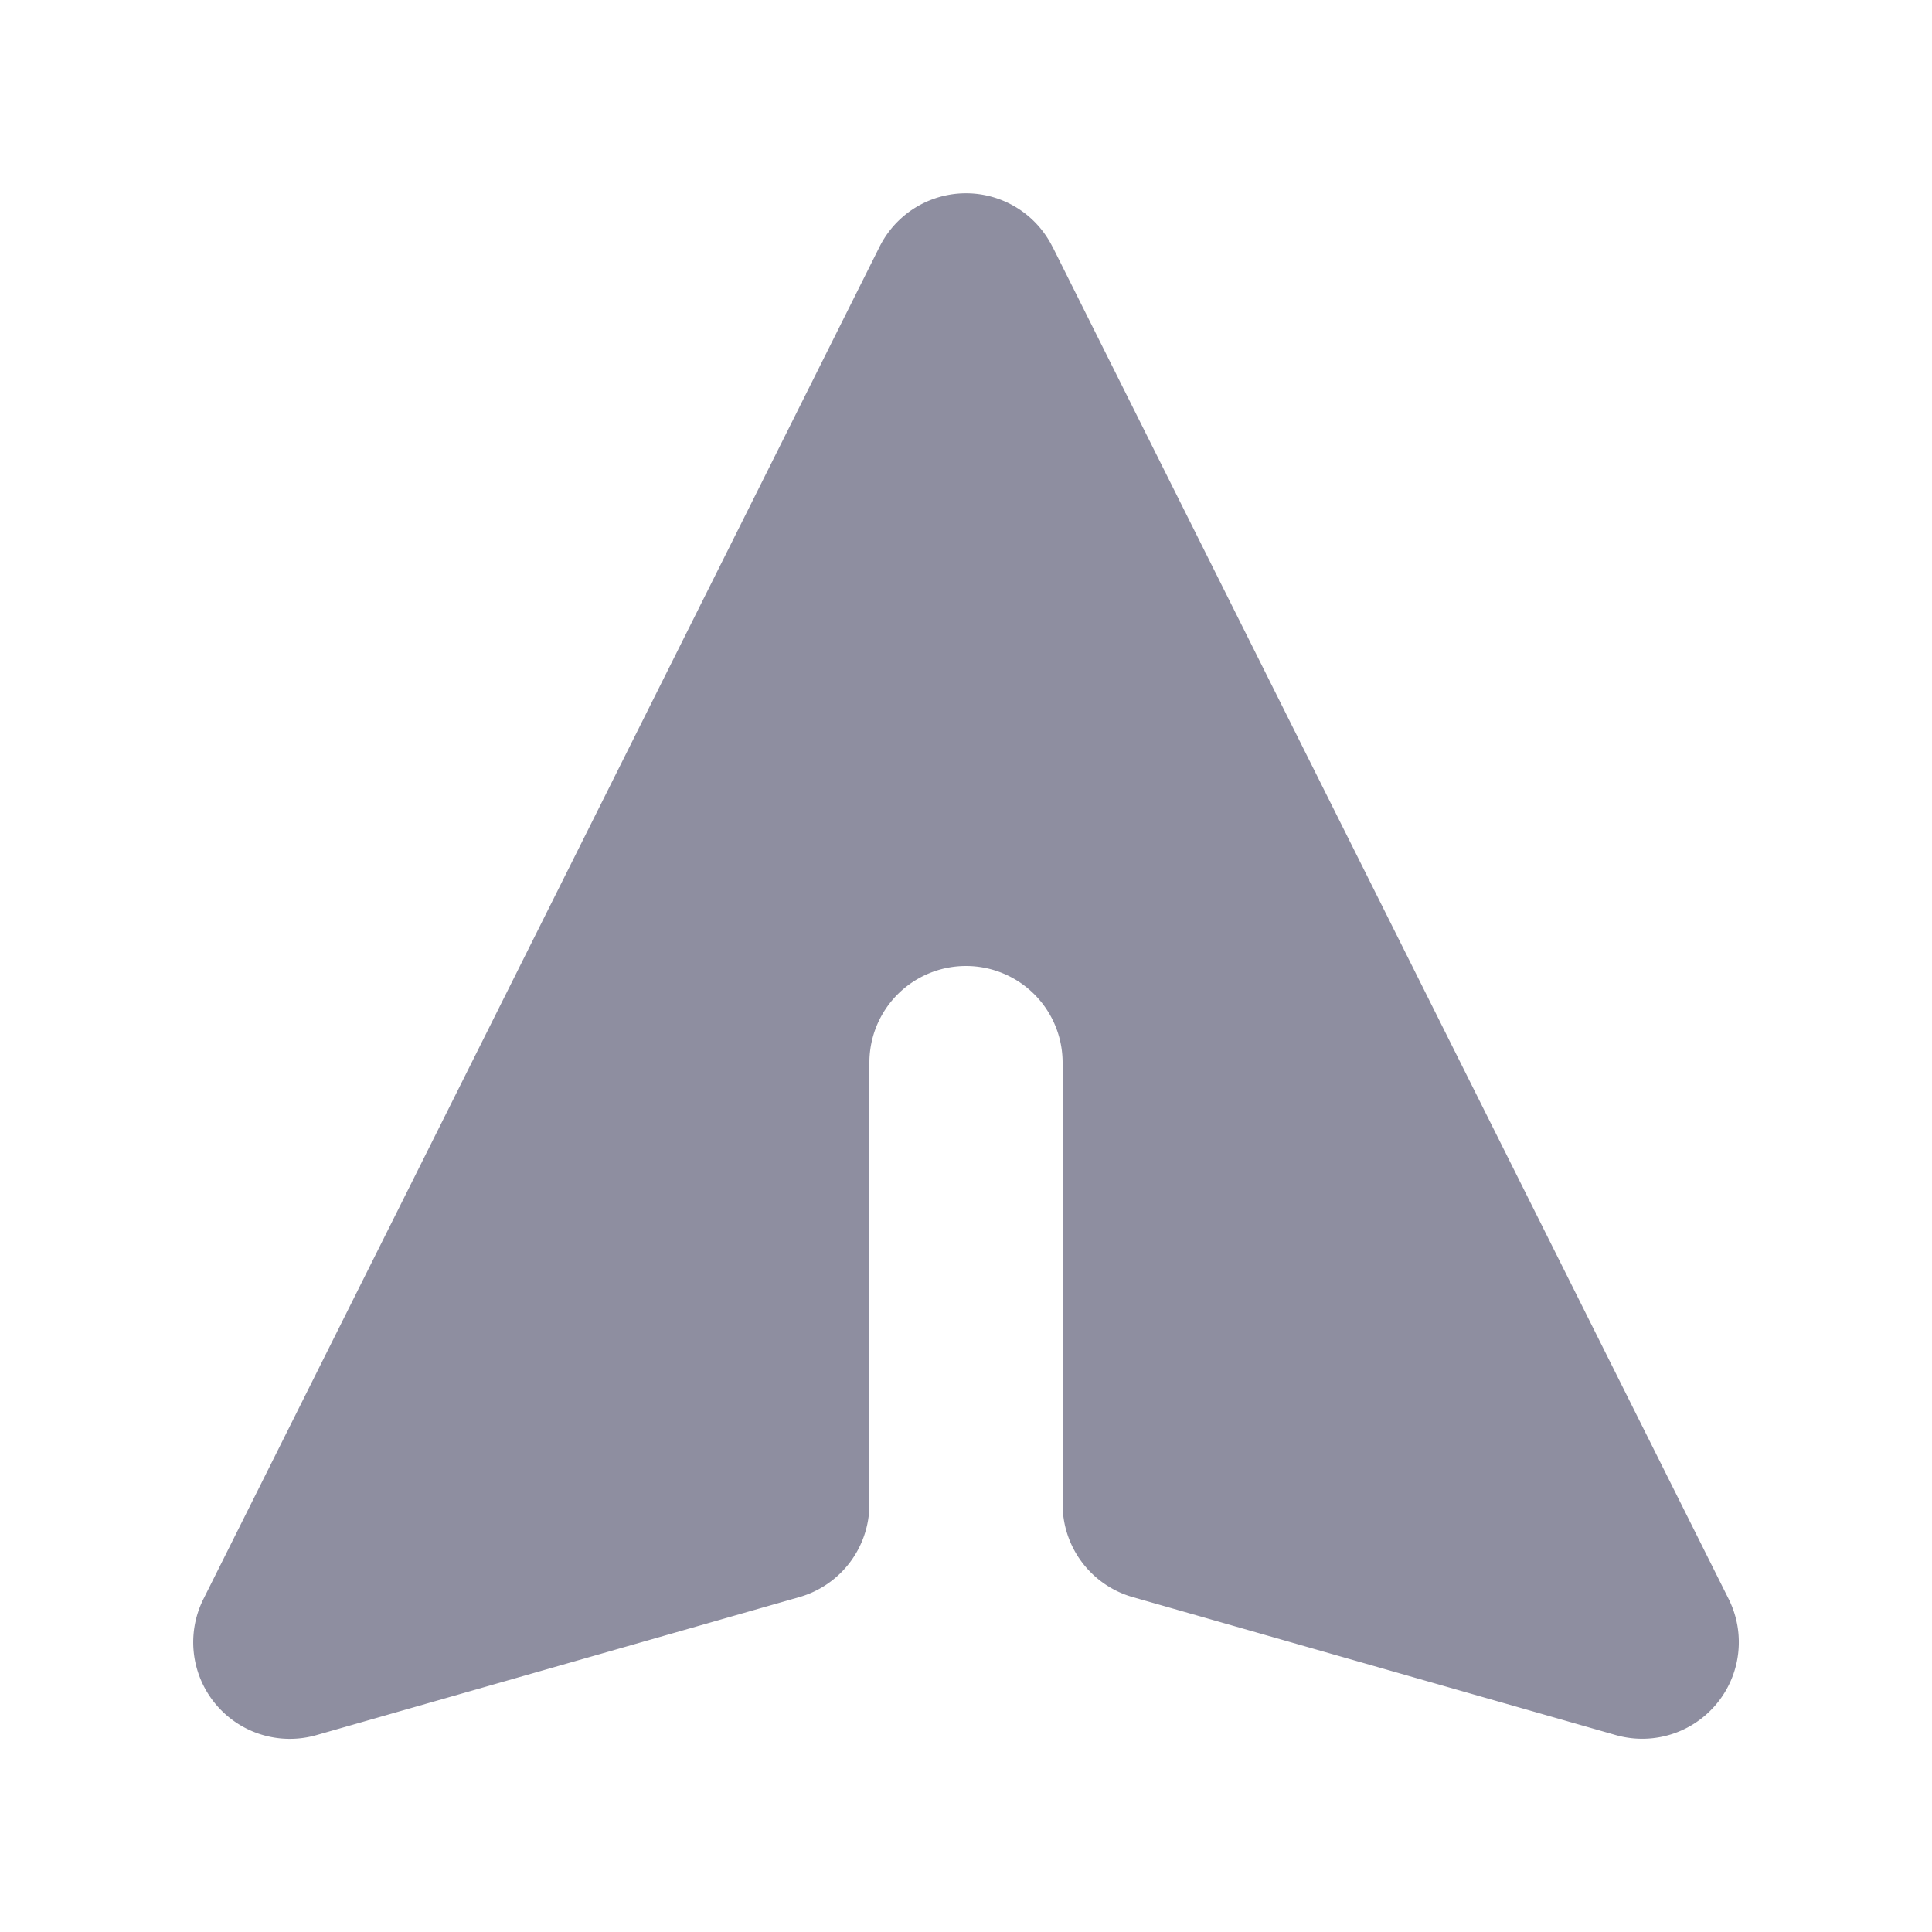 <svg stroke="currentColor" fill="currentColor" stroke-width="0" viewBox="0 0 20 20" class="h-4 w-4 rotate-90" height="1em" width="1em" xmlns="http://www.w3.org/2000/svg"><path d="M10.894 2.553a1 1 0 00-1.788 0l-7 14a1 1 0 001.169 1.409l5-1.429A1 1 0 009 15.571V11a1 1 0 112 0v4.571a1 1 0 00.725.962l5 1.428a1 1 0 001.17-1.408l-7-14z" stroke="#8E8EA0" fill="#8E8EA0" stroke-width="0px"></path></svg>